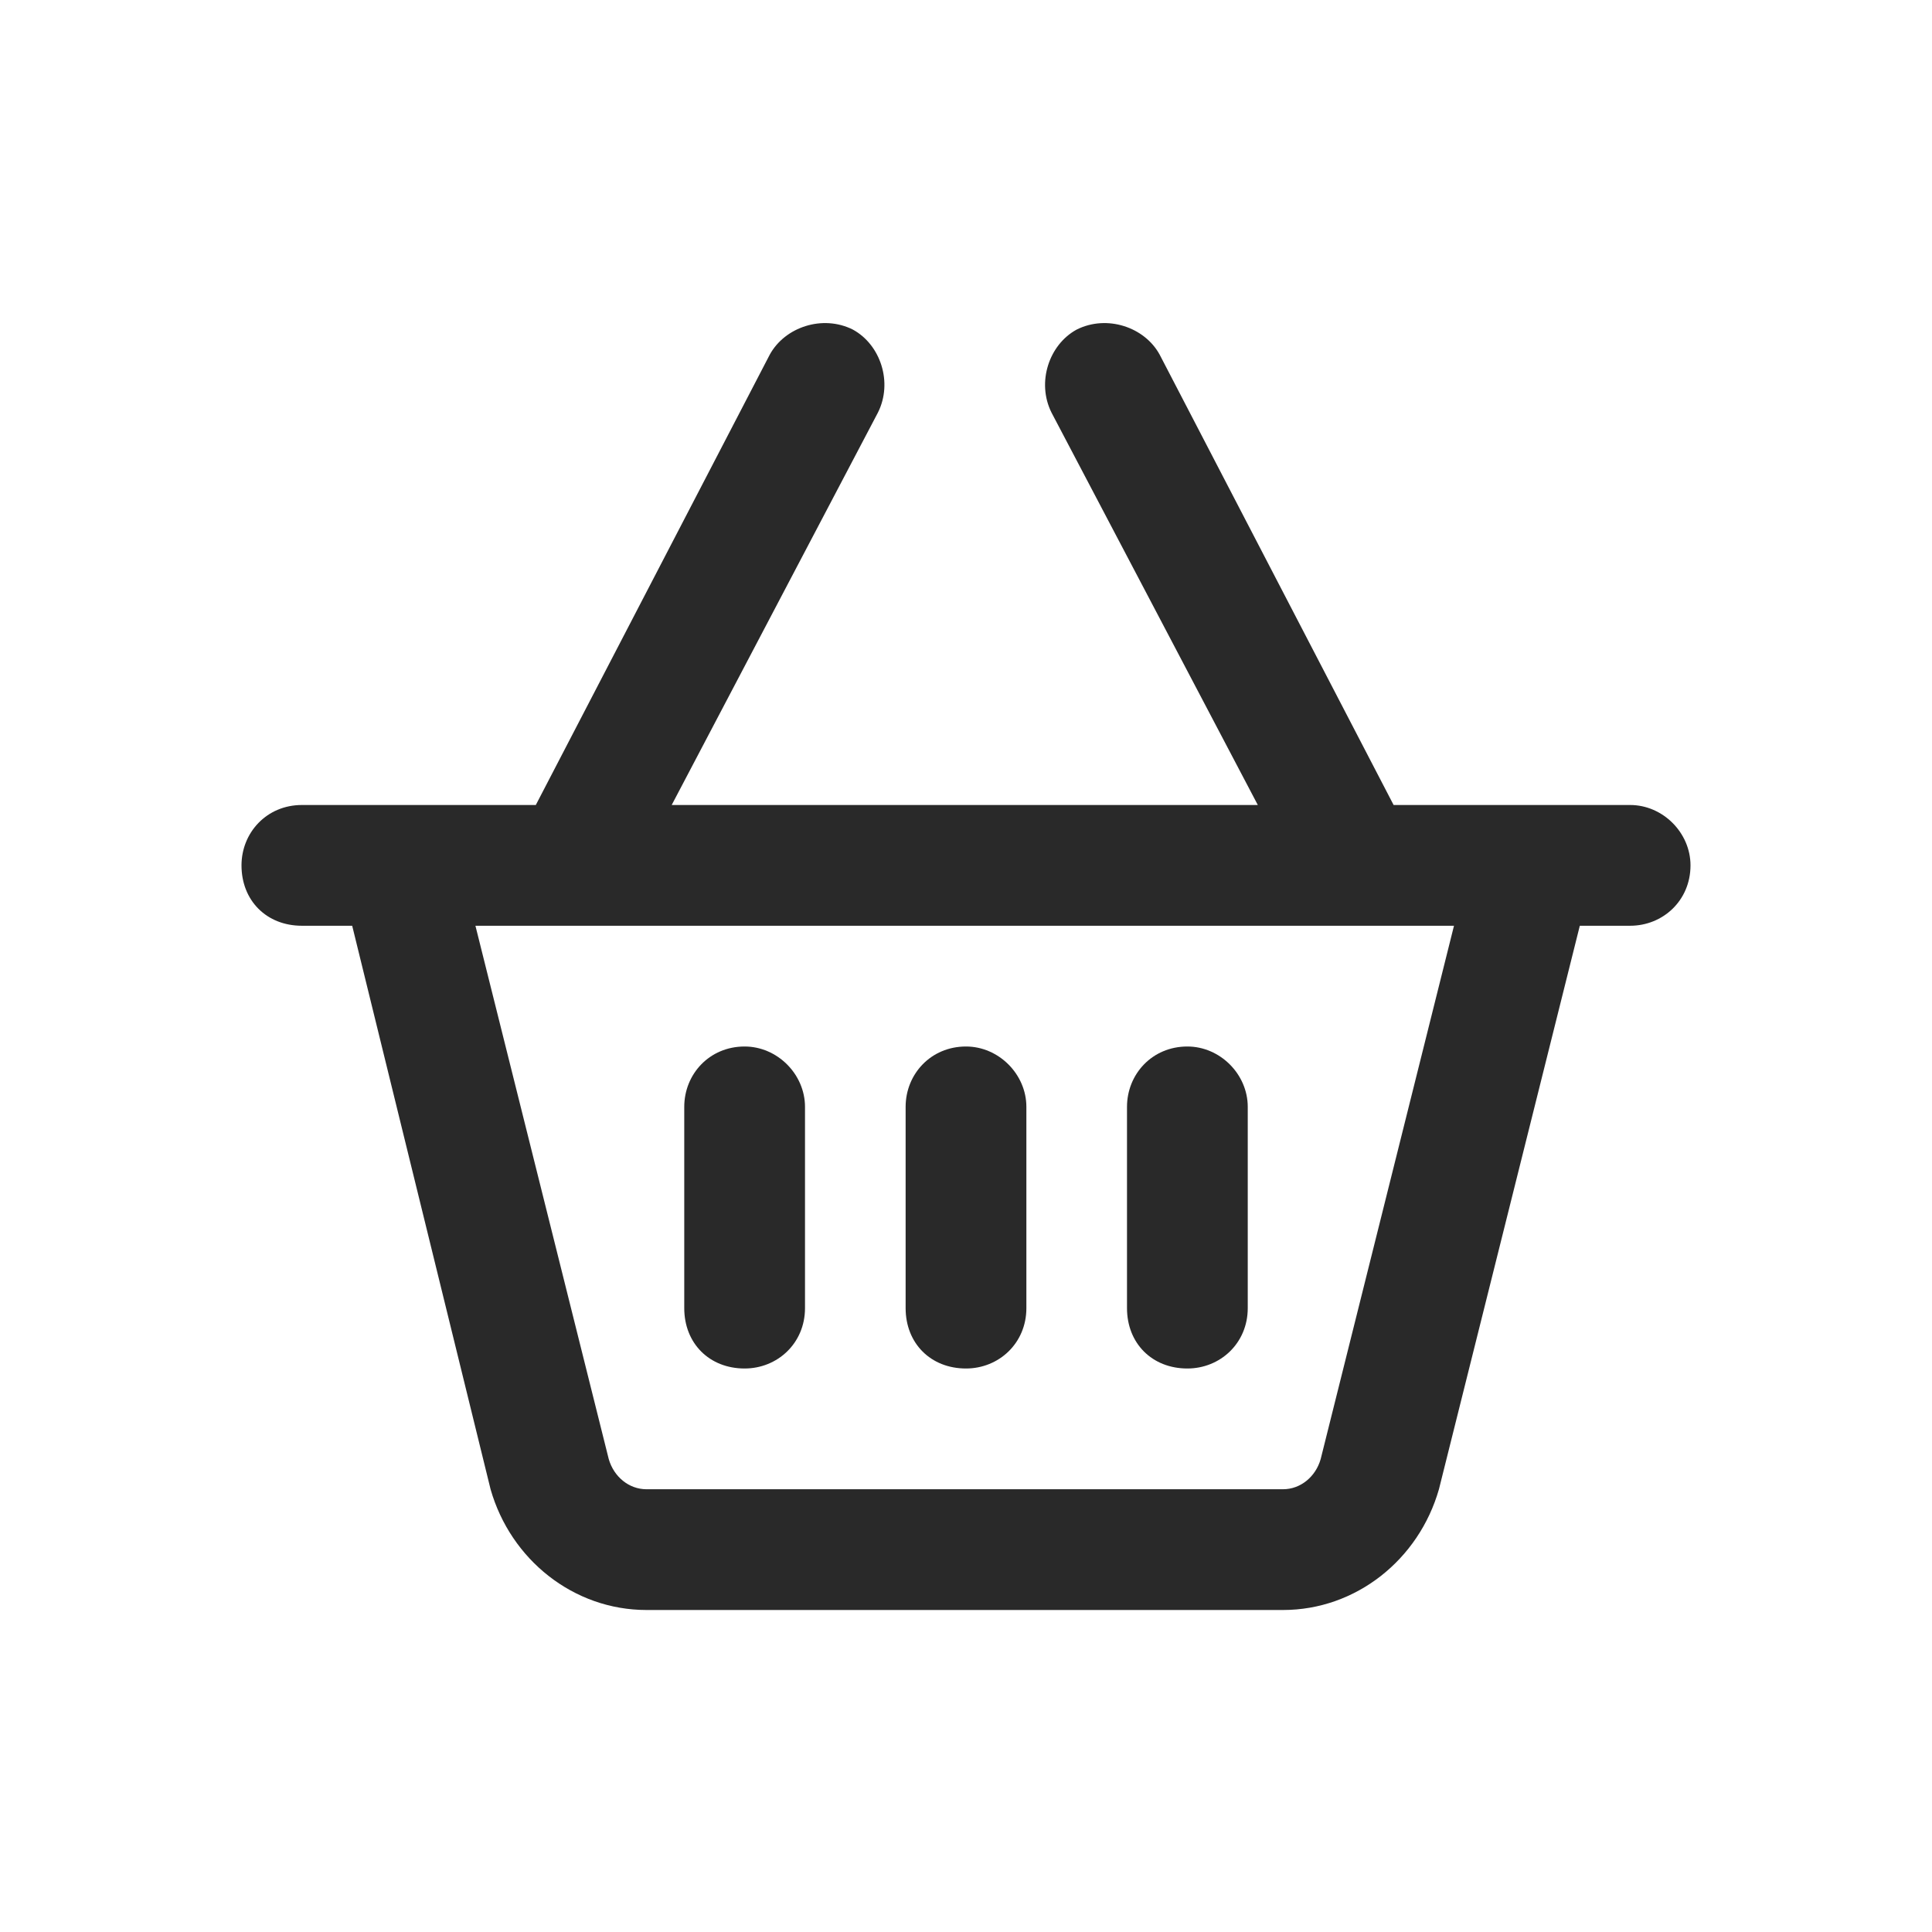 <svg width="24" height="24" viewBox="0 0 24 24" fill="none" xmlns="http://www.w3.org/2000/svg">
<path d="M10 16.25C10 16.688 9.656 17 9.25 17C8.812 17 8.5 16.688 8.5 16.25V13.75C8.5 13.344 8.812 13 9.25 13C9.656 13 10 13.344 10 13.75V16.25ZM12 13C12.406 13 12.75 13.344 12.75 13.75V16.25C12.75 16.688 12.406 17 12 17C11.562 17 11.25 16.688 11.25 16.25V13.75C11.25 13.344 11.562 13 12 13ZM15.5 16.25C15.5 16.688 15.156 17 14.75 17C14.312 17 14 16.688 14 16.25V13.75C14 13.344 14.312 13 14.75 13C15.156 13 15.5 13.344 15.5 13.75V16.25ZM10.594 4.094C10.938 4.281 11.094 4.75 10.906 5.125L8.344 10H15.625L13.062 5.125C12.875 4.75 13.031 4.281 13.375 4.094C13.75 3.906 14.219 4.062 14.406 4.406L17.312 10H20.25C20.656 10 21 10.344 21 10.75C21 11.188 20.656 11.5 20.25 11.5H19.625L17.875 18.5C17.625 19.375 16.844 20 15.938 20H8.031C7.125 20 6.344 19.375 6.094 18.5L4.375 11.5H3.75C3.312 11.5 3 11.188 3 10.75C3 10.344 3.312 10 3.75 10H6.656L9.562 4.406C9.75 4.062 10.219 3.906 10.594 4.094ZM7.562 18.125C7.625 18.344 7.812 18.5 8.031 18.5H15.938C16.156 18.5 16.344 18.344 16.406 18.125L18.062 11.5H5.906L7.562 18.125Z" fill="#292929"/>
</svg>
